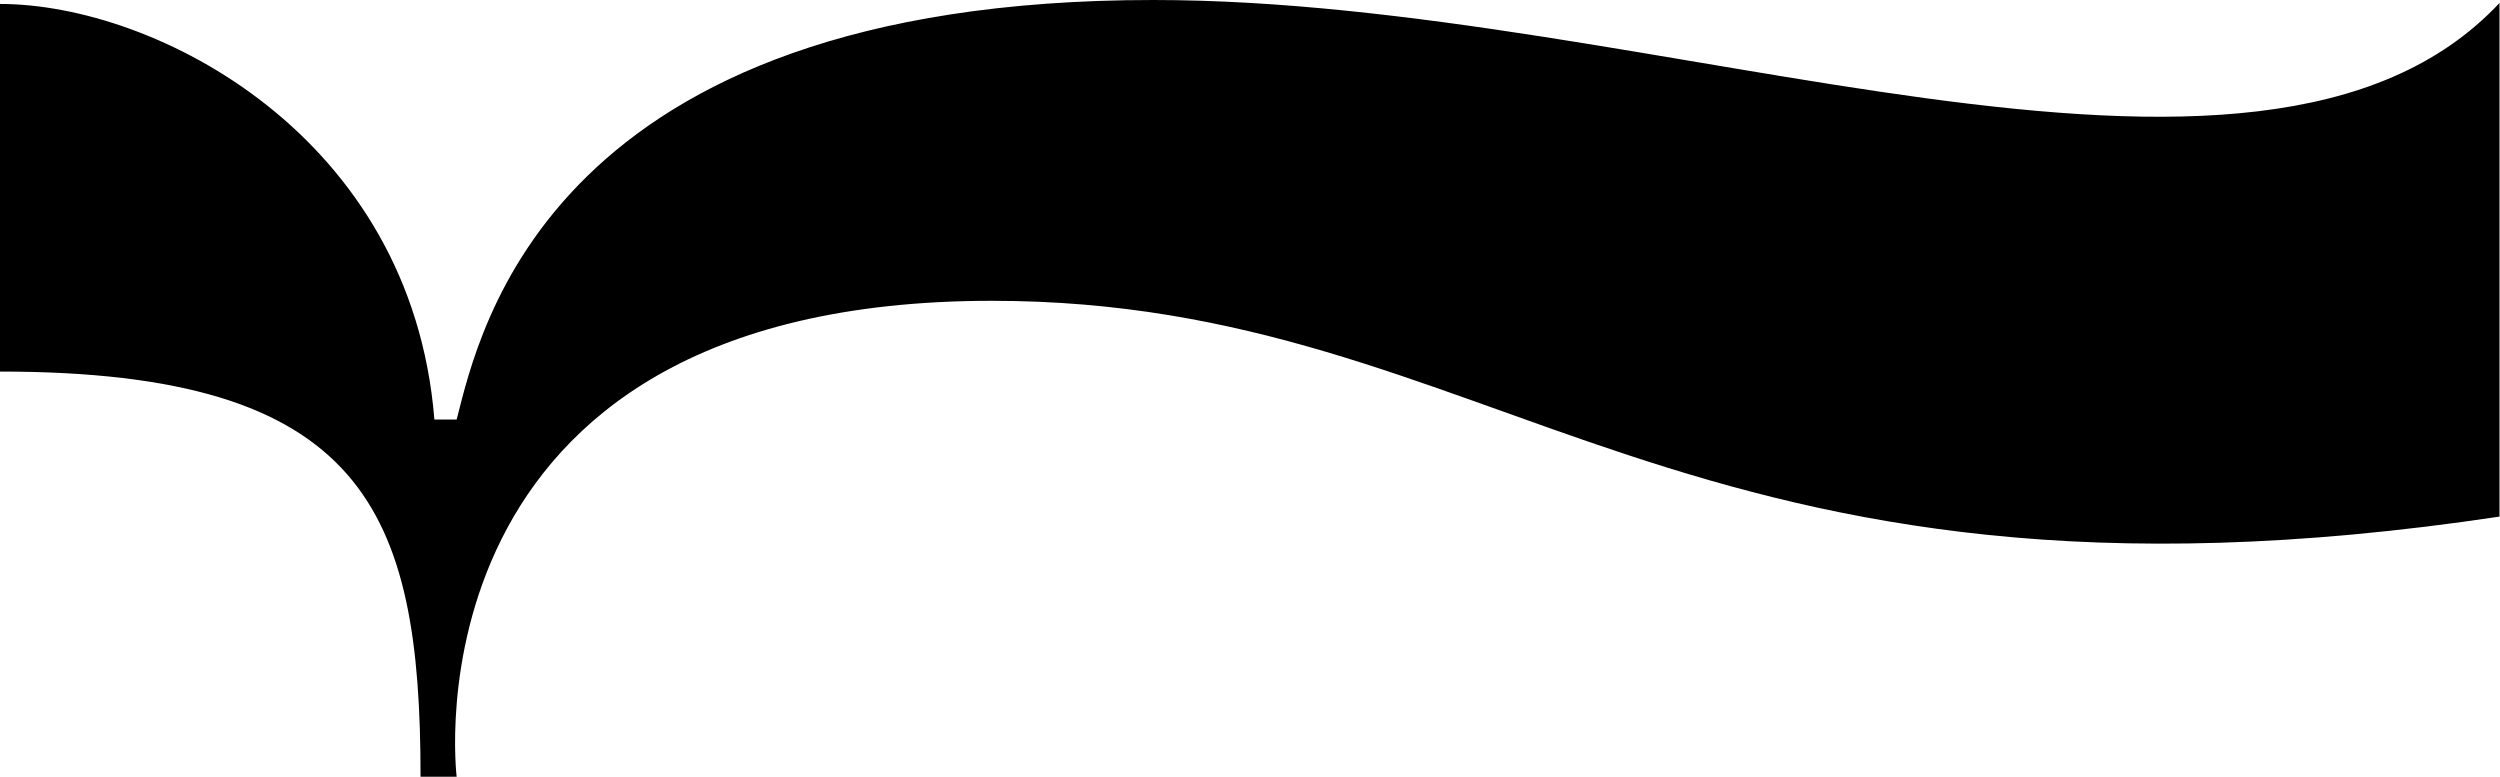 <?xml version="1.0" encoding="utf-8"?>
<!-- Generator: Adobe Illustrator 18.1.1, SVG Export Plug-In . SVG Version: 6.00 Build 0)  -->
<svg version="1.1" id="Layer_1" xmlns="http://www.w3.org/2000/svg" x="0px" y="0px"
     viewBox="0 0 505.3 157" enable-background="new 0 0 505.3 157" xml:space="preserve">
<path d="M505.3,104.4c-166.3,25-202.1-43.6-304.8-43.6C80.5,60.8,92.3,157,92.3,157H85c0-53.9-11.3-81.9-85-81.9V0.8
	c31.4,0,83.2,26.6,87.8,84c0,0,4.5,0,4.5,0C96.9,66.9,110.9,0,233.1,0c102.1,0,223.3,52.7,272.1,0.6V104.4z"/>
</svg>
